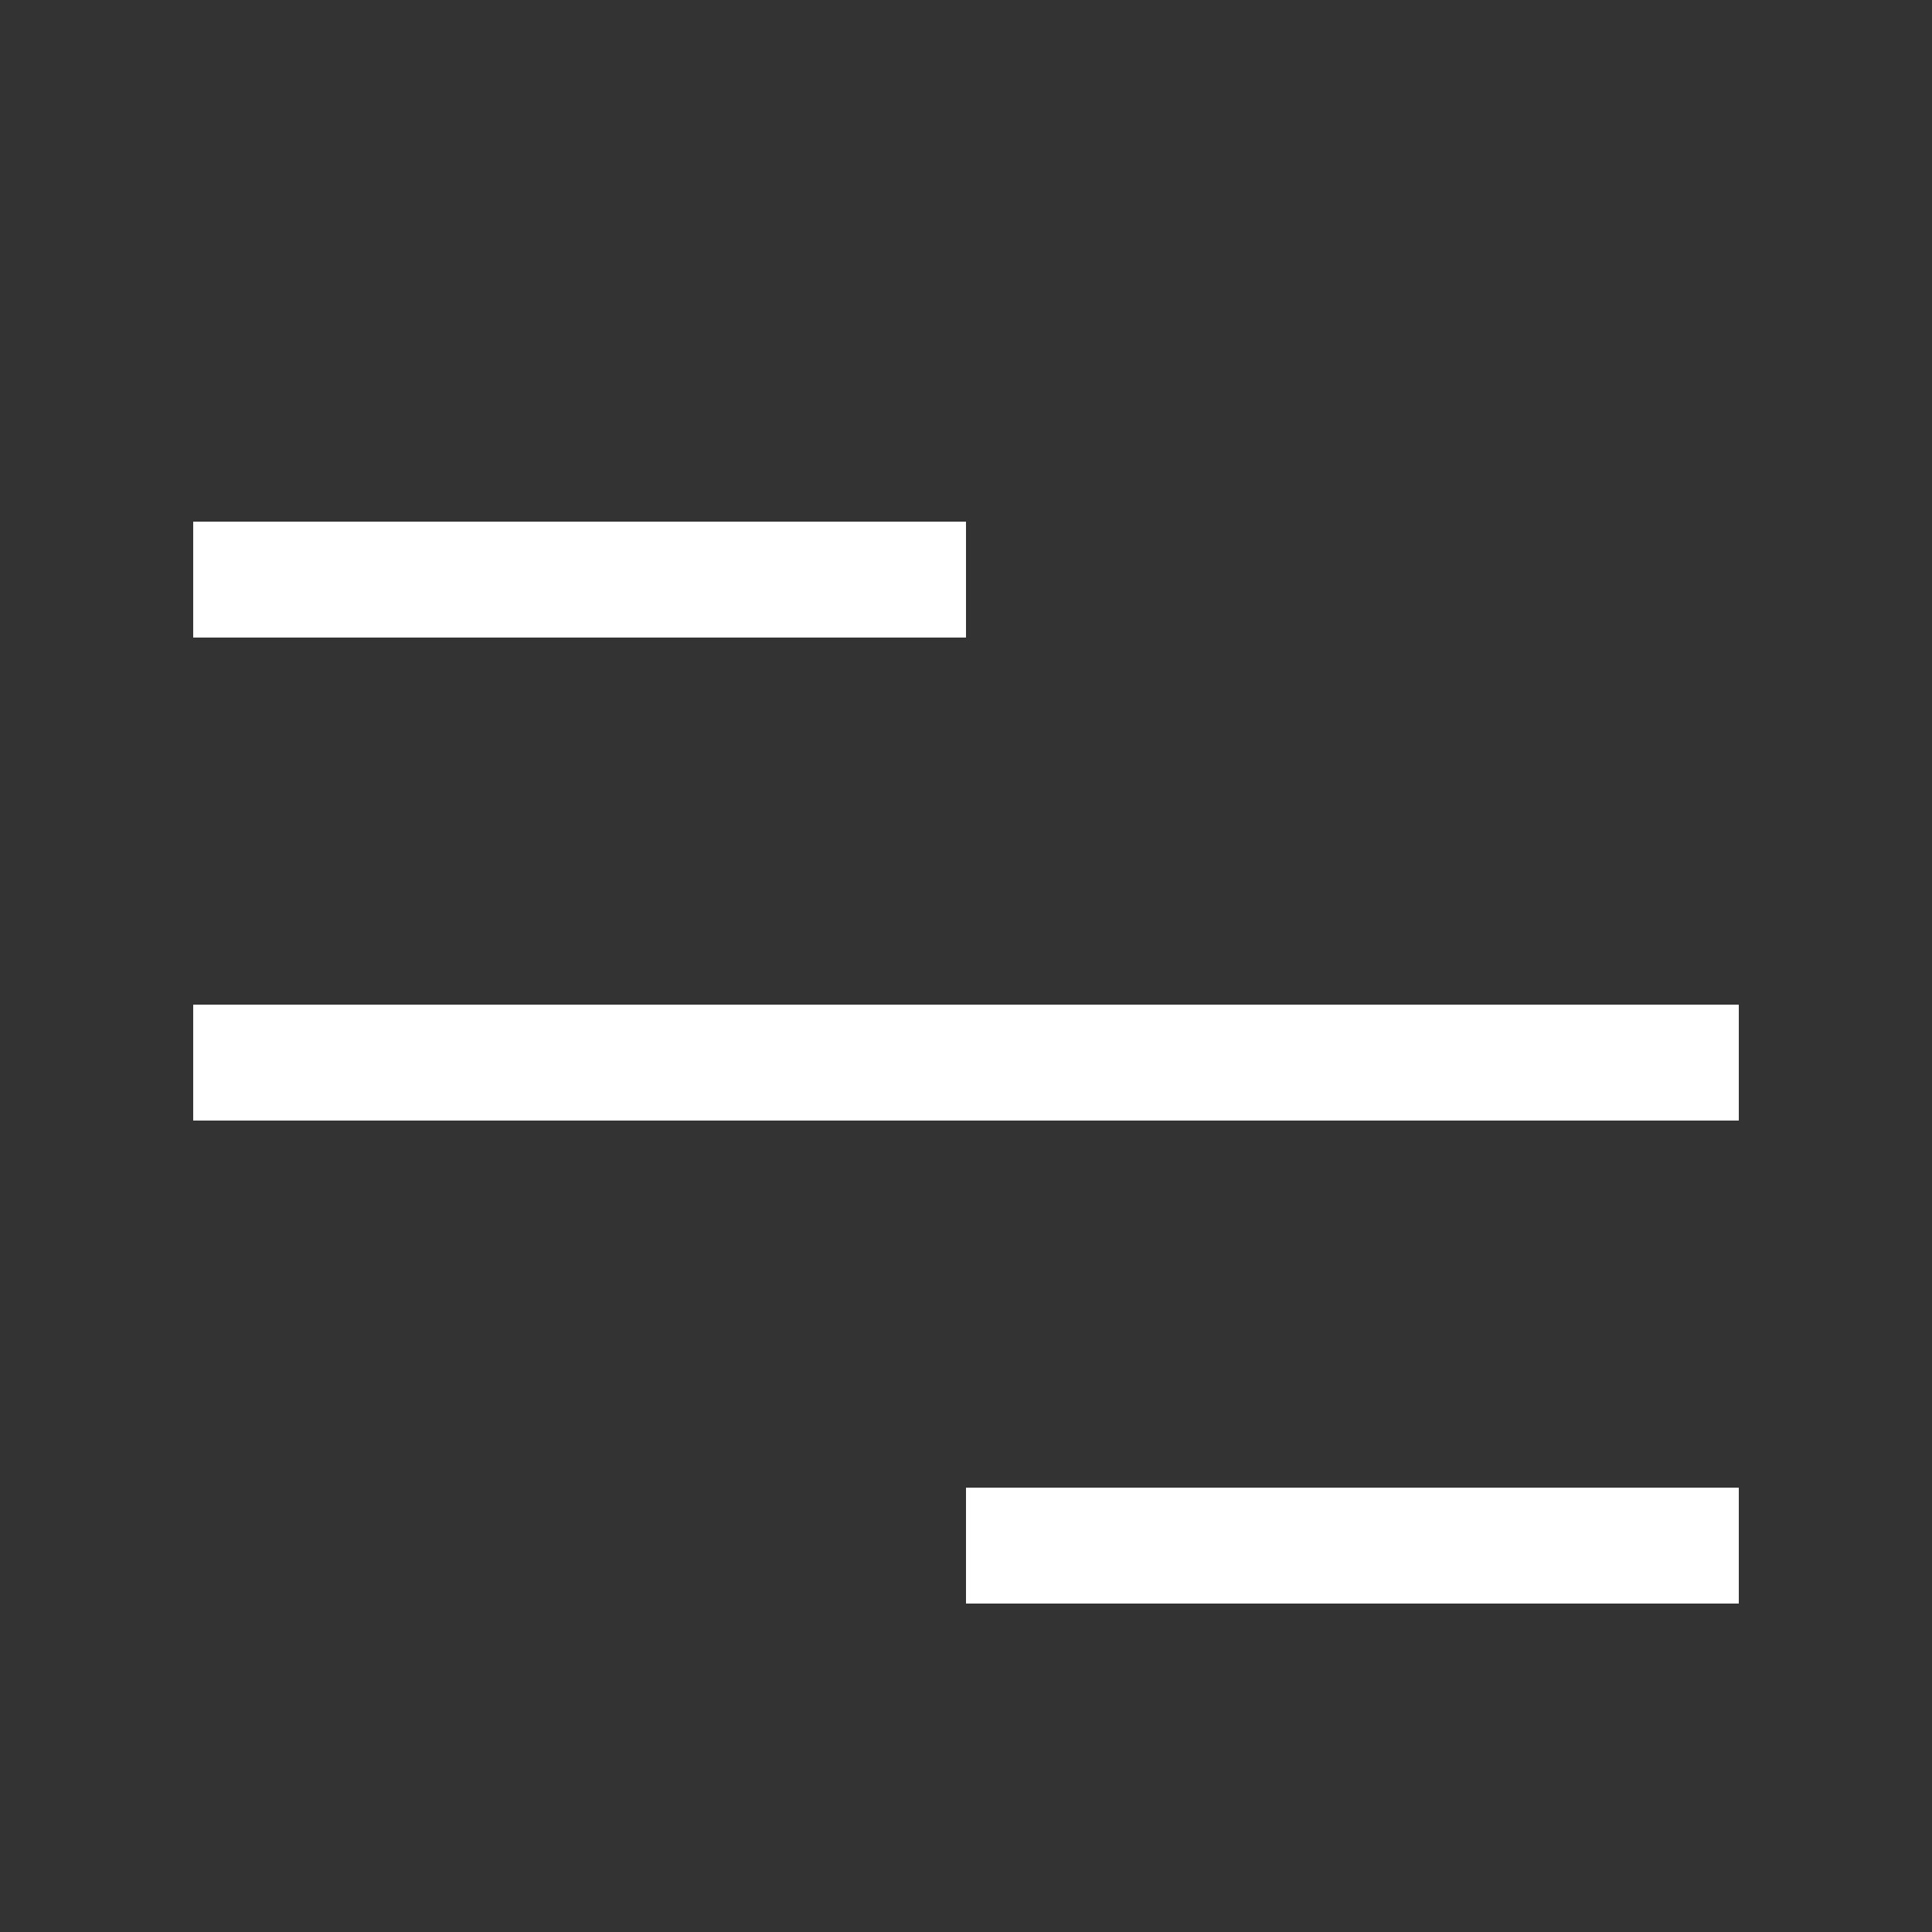 <svg viewBox="0 0 100 100"
    xmlns="http://www.w3.org/2000/svg">
    <rect x="0" y="0" width="100" height="100" fill="#333333" stroke="none"/>
    <!-- Top line -->
    <line x1="10" y1="30" x2="50" y2="30" stroke="white" stroke-width="6"/>
    <!-- Middle line -->
    <line x1="10" y1="55" x2="90" y2="55" stroke="white" stroke-width="6"/>
    <!-- Bottom line -->
    <line x1="50" y1="80" x2="90" y2="80" stroke="white" stroke-width="6"/>
</svg>
